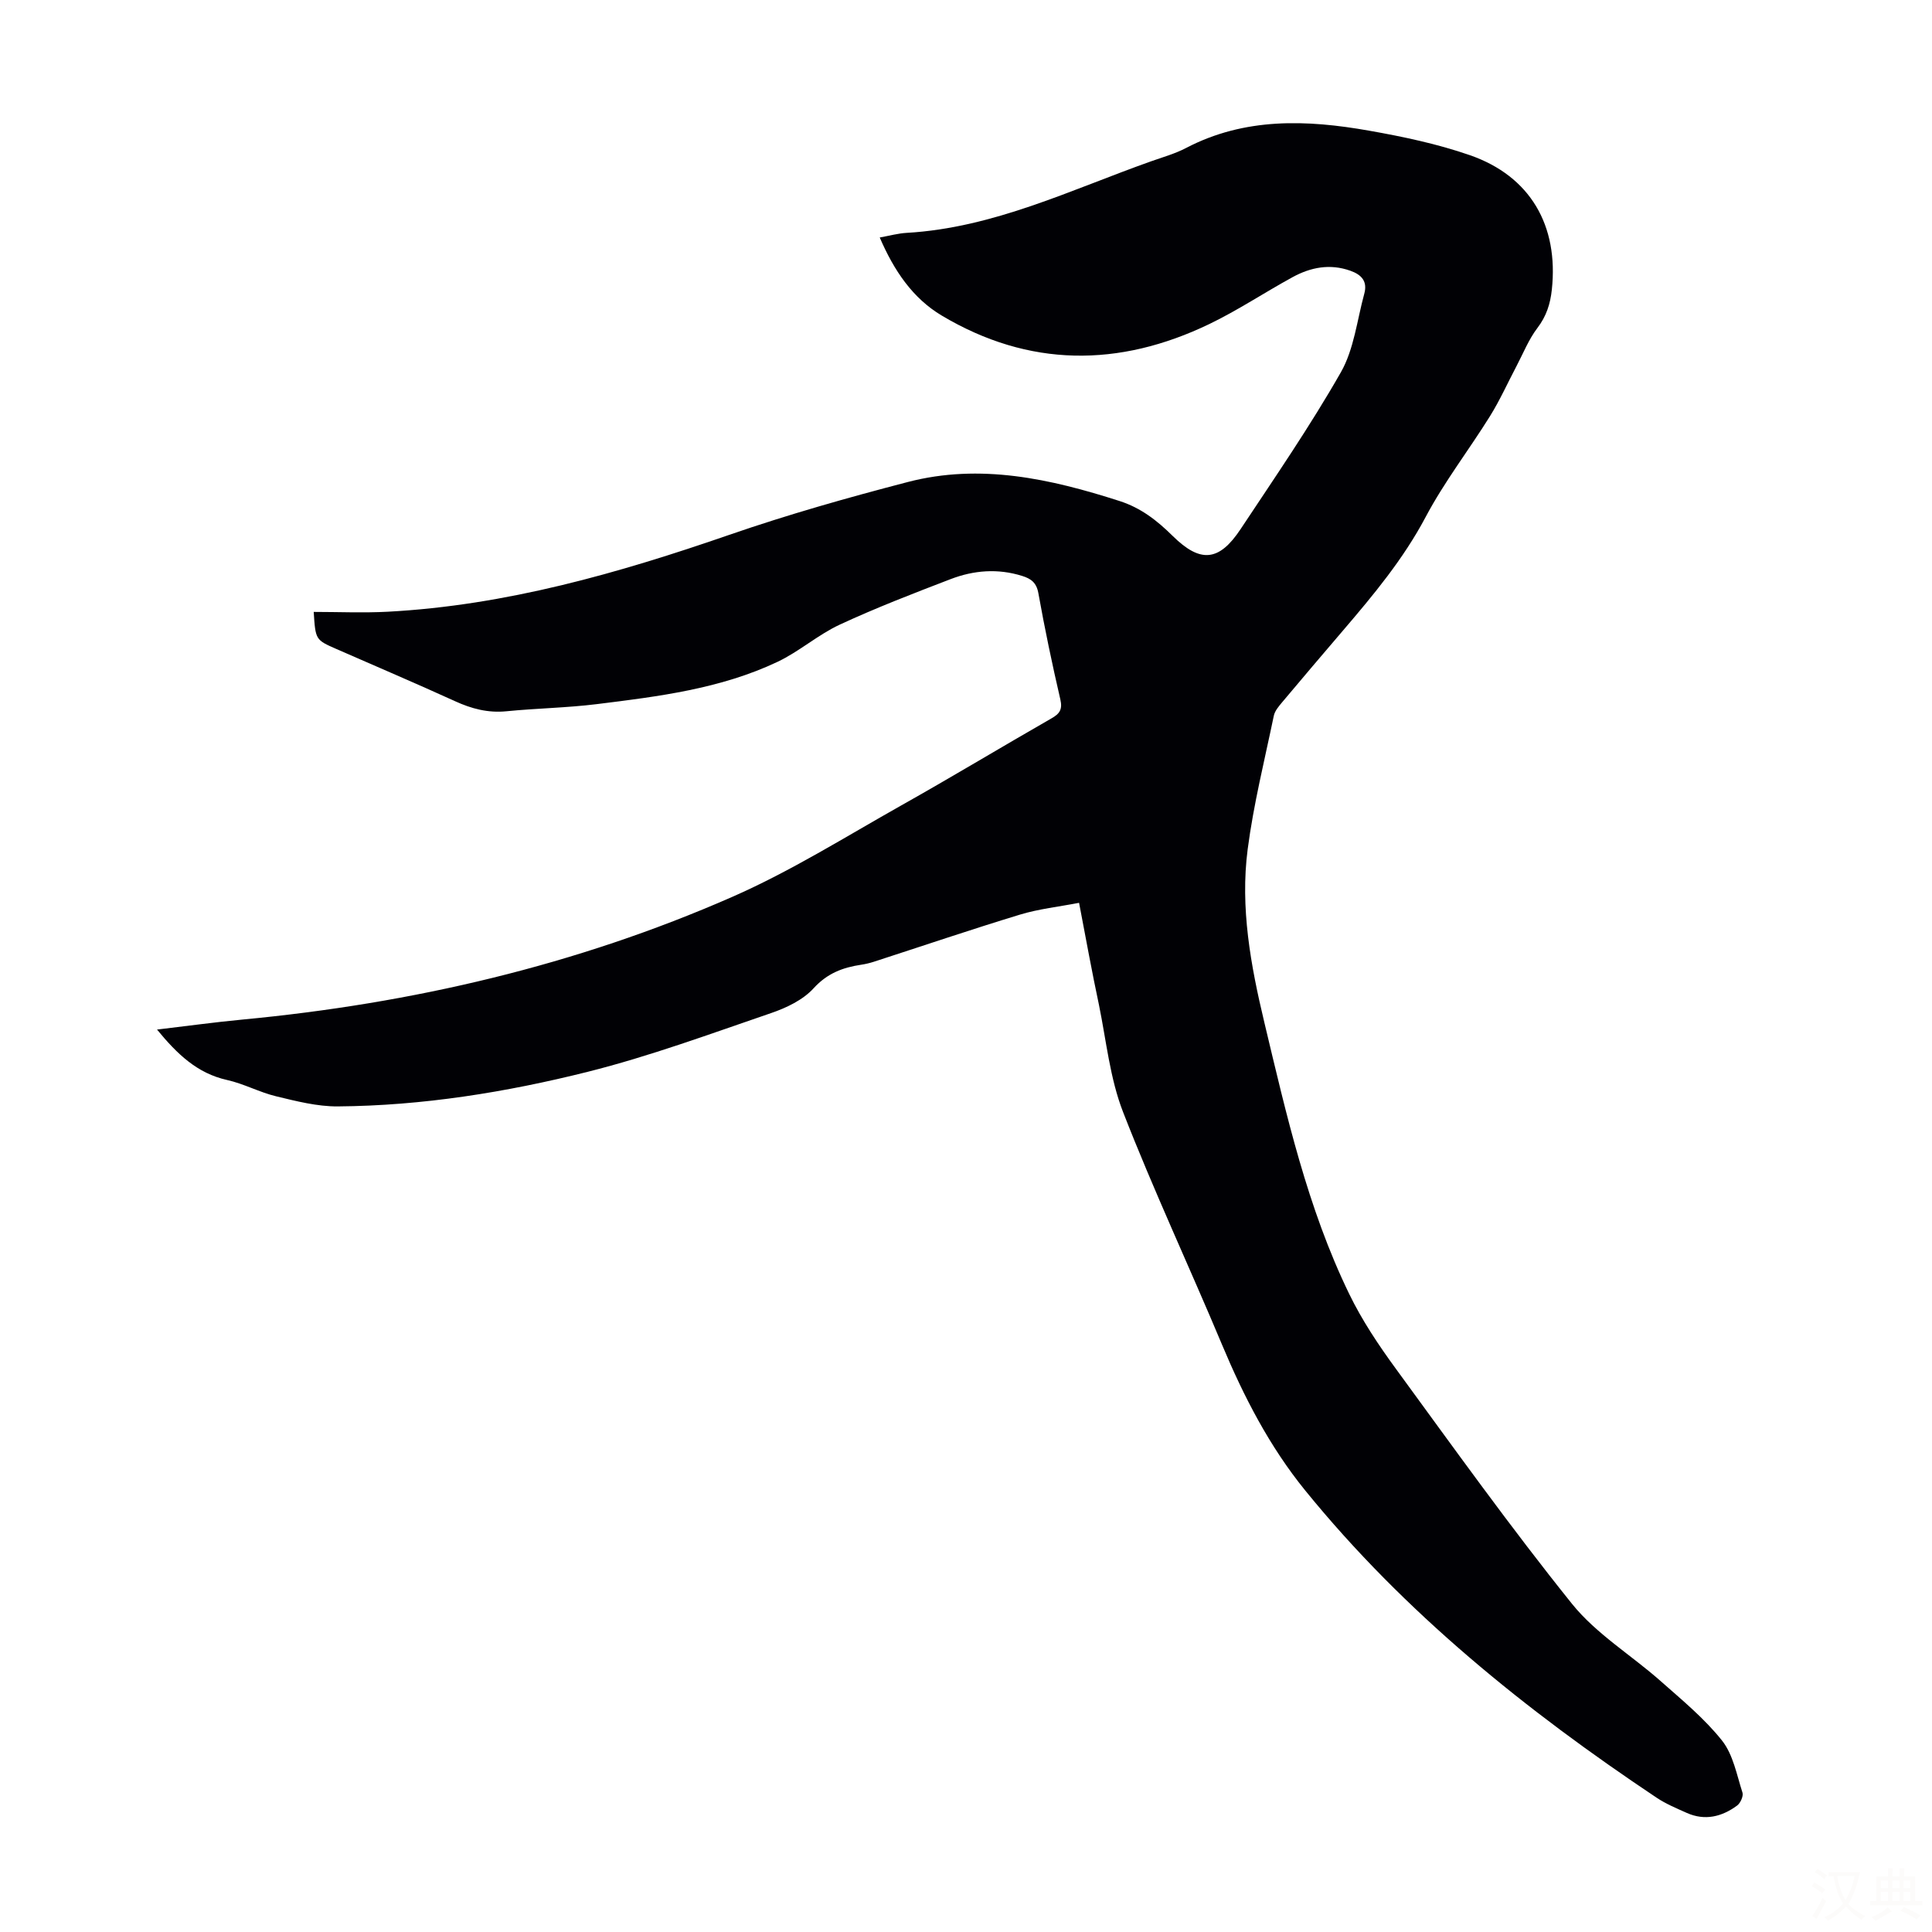 <svg viewBox="0 0 400 400" xmlns="http://www.w3.org/2000/svg"><rect width="400" height="400" fill="white" /><path d="m223.41 186.92c-4.24.82-8.35 1.26-12.23 2.44-10.15 3.09-20.2 6.5-30.29 9.77-.85.27-1.73.48-2.61.61-3.8.57-7 1.77-9.83 4.87-2.2 2.42-5.64 4.06-8.84 5.15-12.57 4.3-25.08 8.92-37.94 12.15-16.92 4.24-34.2 7.02-51.73 7.16-4.25.03-8.57-1.08-12.76-2.09-3.46-.83-6.7-2.61-10.17-3.38-6.2-1.38-10.34-5.38-14.5-10.44 6.1-.72 11.88-1.52 17.69-2.07 35.09-3.32 69.09-11.22 101.38-25.39 12.13-5.32 23.48-12.45 35.06-18.97 10.43-5.86 20.67-12.05 31.06-18 1.7-.97 2.31-1.85 1.83-3.93-1.69-7.29-3.23-14.63-4.55-22-.39-2.19-1.53-2.99-3.35-3.56-5.03-1.58-10.01-1.18-14.81.66-7.72 2.96-15.45 5.94-22.95 9.42-4.52 2.1-8.4 5.58-12.9 7.71-11.79 5.58-24.63 7.17-37.39 8.75-6.21.77-12.49.86-18.72 1.48-3.83.38-7.23-.52-10.66-2.09-8.14-3.71-16.36-7.21-24.55-10.8-4.33-1.9-4.33-1.9-4.7-7.68 5.13 0 10.25.23 15.34-.04 24.47-1.31 47.72-7.97 70.74-15.93 12.12-4.19 24.51-7.7 36.94-10.93 14.97-3.89 29.48-.67 43.82 3.94 4.43 1.42 7.77 4.04 11 7.23 5.76 5.68 9.62 5.28 14.06-1.41 7.1-10.71 14.4-21.32 20.76-32.47 2.73-4.79 3.35-10.8 4.85-16.27.69-2.52-.51-3.92-2.89-4.76-4.24-1.5-8.21-.71-11.95 1.33-5.79 3.16-11.31 6.85-17.24 9.71-18.71 9-37.35 9-55.41-1.76-5.99-3.57-9.87-9.28-12.83-16.16 2.01-.36 3.79-.86 5.6-.96 18.01-1.04 34.01-8.94 50.6-14.82 2.42-.86 4.94-1.56 7.2-2.74 12.18-6.37 25.03-5.88 37.95-3.59 7.02 1.24 14.09 2.73 20.81 5.06 12.55 4.35 18.42 14.6 16.99 27.86-.32 2.96-1.13 5.49-2.99 7.93-1.8 2.36-2.93 5.24-4.33 7.9-1.82 3.45-3.42 7.03-5.47 10.33-4.37 7.02-9.48 13.62-13.33 20.89-4.62 8.72-10.8 16.13-17.12 23.52-4.22 4.93-8.43 9.88-12.6 14.85-.7.84-1.51 1.78-1.72 2.79-1.91 9.19-4.2 18.34-5.41 27.62-1.58 12.13.63 24.1 3.45 35.88 4.57 19.13 8.91 38.37 17.56 56.19 2.65 5.47 6.1 10.63 9.7 15.55 11.95 16.35 23.75 32.84 36.43 48.62 5.02 6.24 12.3 10.63 18.4 16.04 4.41 3.9 9.04 7.71 12.67 12.28 2.3 2.9 3.04 7.08 4.23 10.77.23.72-.42 2.17-1.11 2.68-3.15 2.32-6.65 3.2-10.41 1.53-2.14-.96-4.34-1.87-6.28-3.17-27.01-18.04-52.15-38.26-72.75-63.62-7.38-9.08-12.7-19.41-17.22-30.2-6.74-16.08-14.15-31.89-20.47-48.12-2.72-6.98-3.47-14.74-4.99-22.18-1.44-6.74-2.67-13.55-4.12-21.14z" fill="#010105"/><g fill="#fcfbfa"><path d="m377.9 391.2c-.2.3-.4.5-.6.8-.7-.6-1.4-1-2.2-1.5.2-.3.4-.5.5-.8.6.4 1.4.8 2.3 1.5zm-1.8 6.1c-.2-.2-.5-.4-.9-.6.4-.6.8-1.2 1.2-1.9s.7-1.3.9-1.9c.3.3.5.5.8.7-.7 1.3-1.4 2.6-2 3.7zm2.2-9c-.3.3-.5.5-.6.8-.6-.6-1.3-1.1-2-1.5.3-.3.5-.5.6-.7.6.5 1.3.9 2 1.4zm.3.2v-.9h2 4.5c-.3 1.3-.6 2.5-1 3.6s-.9 2.1-1.4 3c.4.5 1 1 1.6 1.4s1.2.8 1.9 1.1c-.3.2-.5.4-.8.8-.4-.3-1-.7-1.6-1.2s-1.2-1.1-1.6-1.6c-.5.6-1.1 1.1-1.7 1.6s-1.4.9-2.1 1.4c-.1-.3-.3-.5-.7-.8.6-.2 1.2-.5 1.9-1s1.4-1.1 2-1.8c-.5-.8-.9-1.6-1.2-2.5s-.6-2-.8-3.2c-.4.1-.7.1-1 .1zm2.5 2.7c.3 1 .7 1.7 1 2.2.3-.5.6-1.1 1-2s.6-1.9.9-3h-3.2-.4c.1.9.3 1.8.7 2.8z"/><path d="m396.5 388.5v1.5 3.6h1.5v.9c-.4 0-1 0-1.7 0h-7.9c-.5 0-.9 0-1.2 0v-.9h1.3v-3.5c0-.7 0-1.2 0-1.6h2.4c0-.8 0-1.4 0-1.7h1c0 .3-.1.8-.1 1.7h1.5c0-.8 0-1.4 0-1.7h1c0 .3-.1.9-.1 1.7zm-8.2 9.2c-.2-.3-.5-.5-.8-.8.8-.3 1.4-.6 1.9-.9s1-.7 1.4-1.1c.3.3.6.5.9.8-1.6 1-2.8 1.6-3.4 2zm2.6-6.8v-1.6h-1.5v1.6zm0 2.7v-1.9h-1.5v1.9zm2.4-2.7v-1.6h-1.5v1.6zm0 2.7v-1.9h-1.5v1.9zm.2 2 .7-.8c.4.2.9.5 1.6.8s1.3.7 1.8 1c-.3.3-.5.5-.8.8-.4-.3-1.5-1-3.3-1.8zm2-4.7v-1.6h-1.4v1.6zm0 2.7v-1.9h-1.4v1.9z"/></g></svg>
